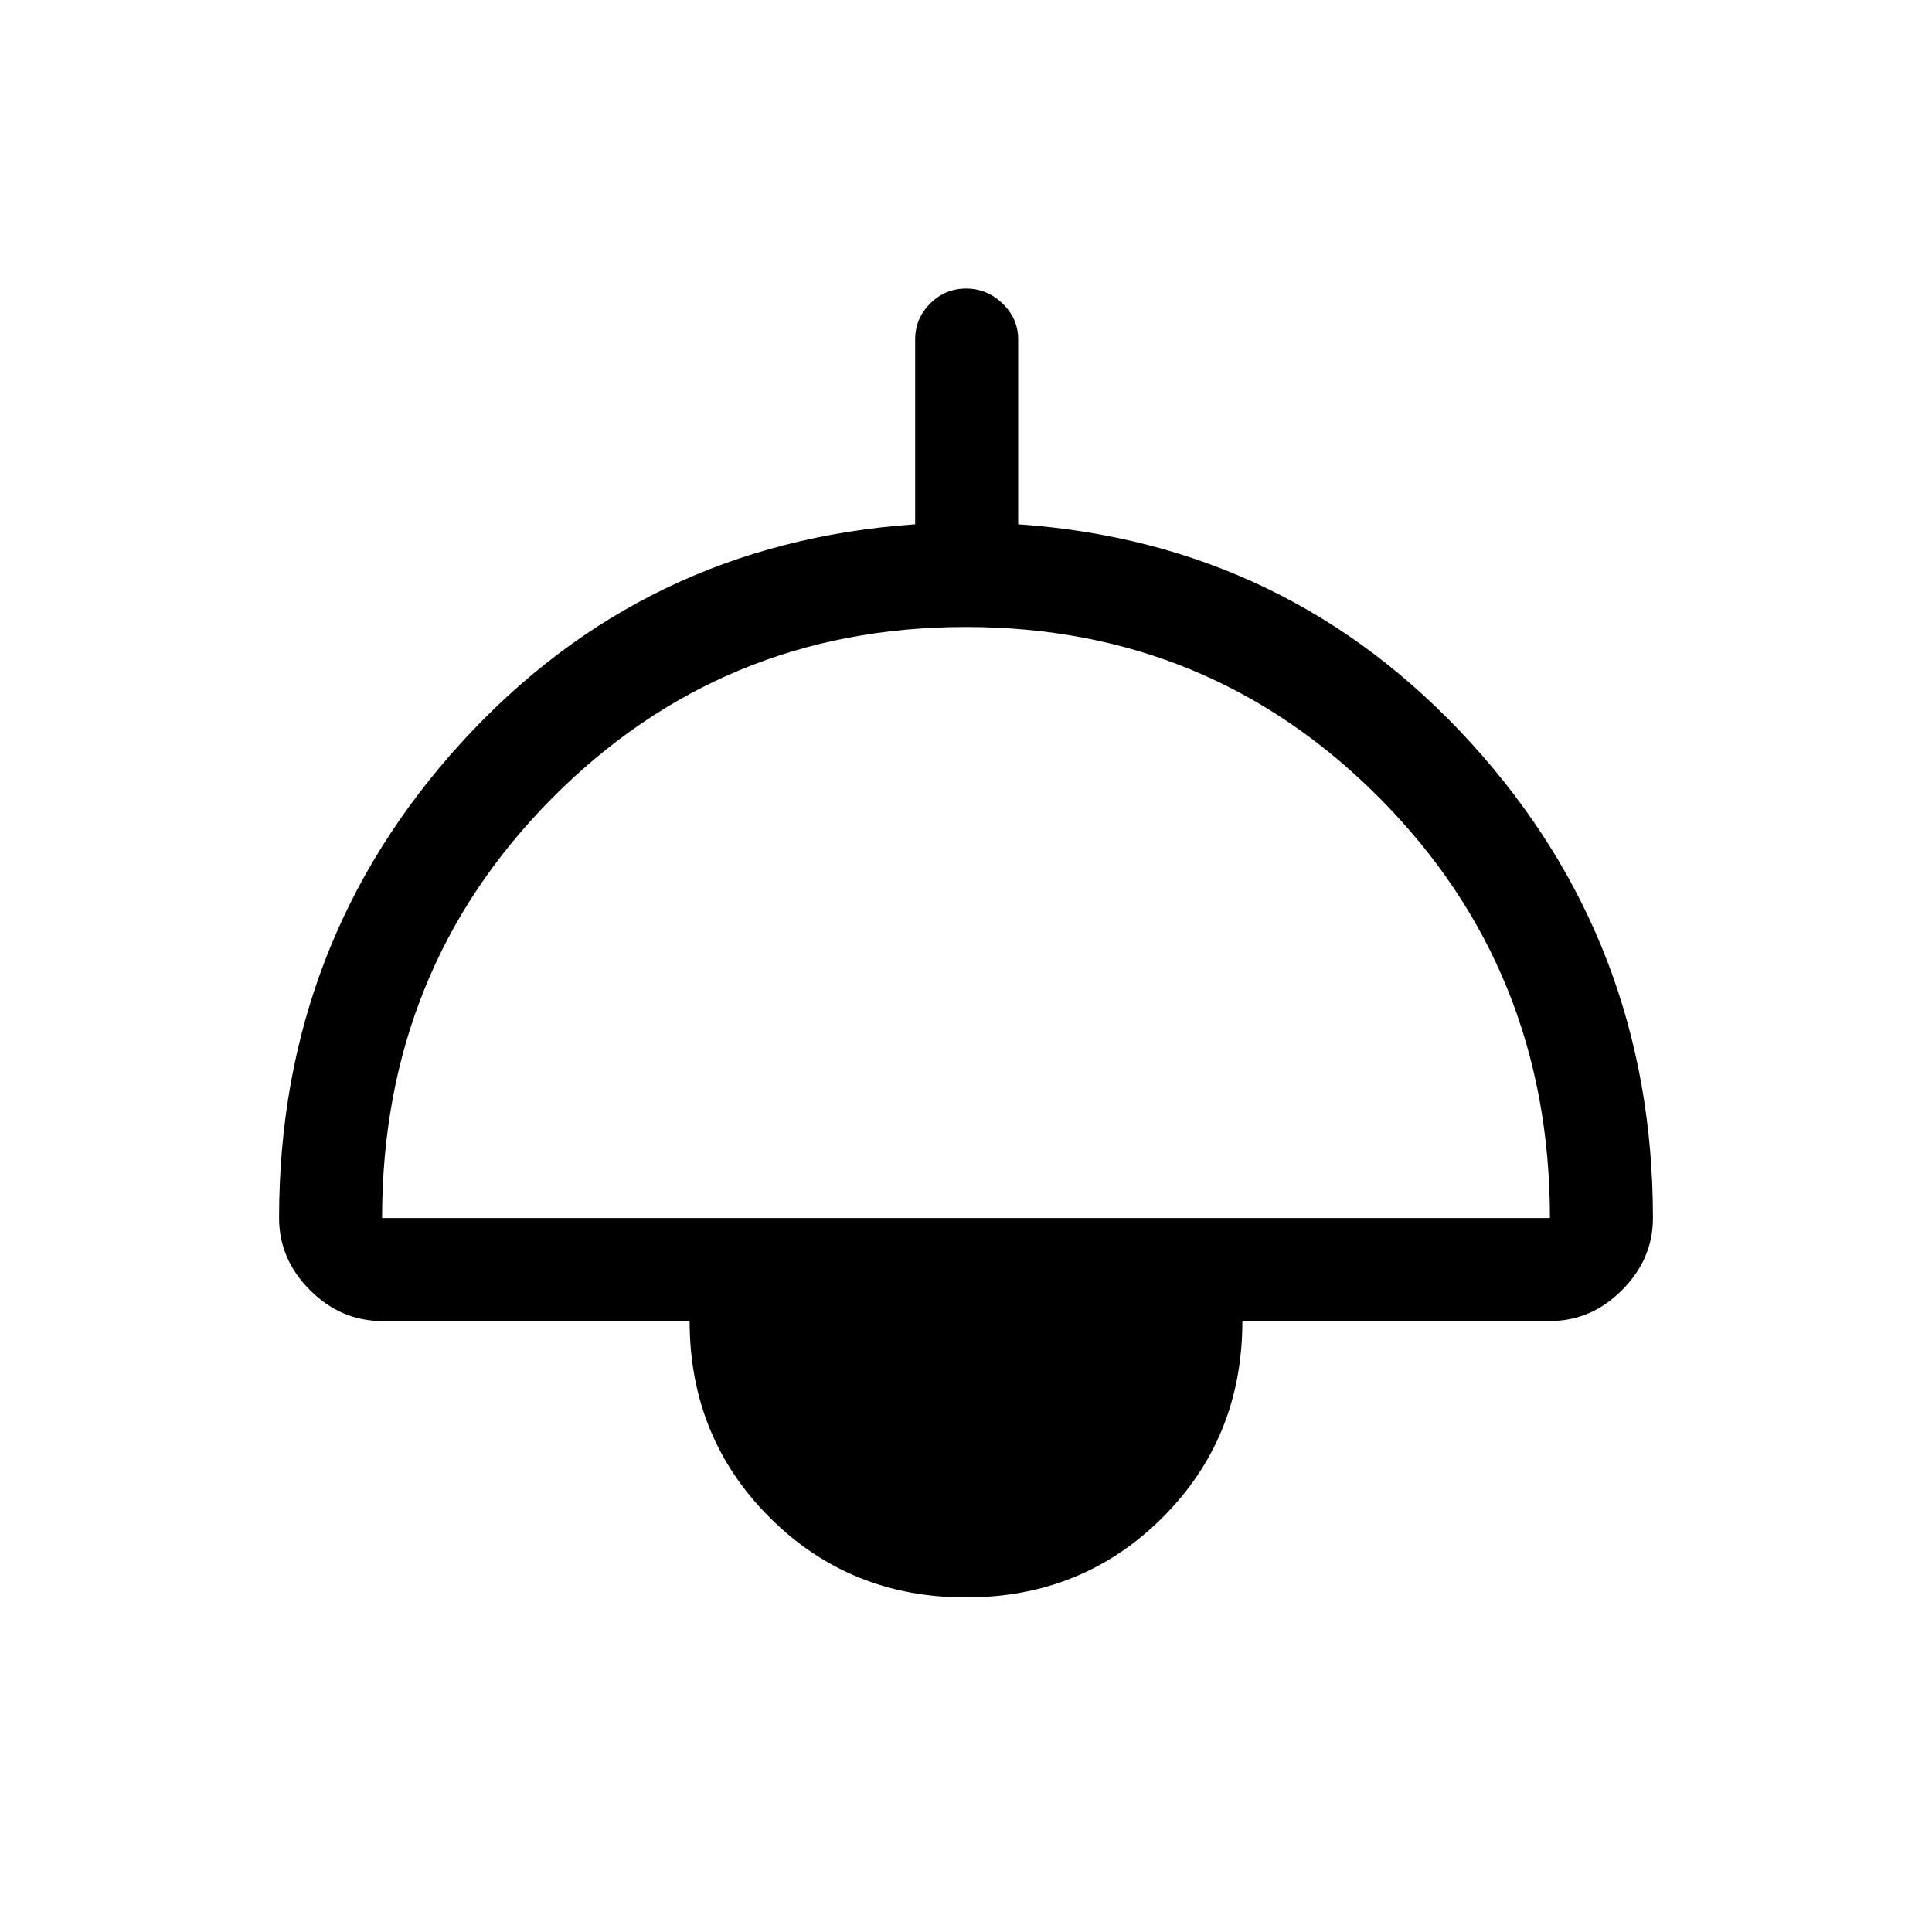 <svg xmlns="http://www.w3.org/2000/svg" height="40" viewBox="0 -960 960 960" width="40"><path d="M480-166.26q-57.84 0-97.58-39.75-39.75-39.74-39.75-97.58H189.85q-20.47 0-35.82-15.36-15.36-15.36-15.36-35.82 0-136.77 90.43-236.08 90.44-99.3 225.64-108.64v-91.87q0-10.37 7.45-17.81 7.45-7.45 17.83-7.45 10.39 0 18.15 7.45 7.75 7.44 7.75 17.81v91.87q134.54 9.34 224.98 108.64 90.43 99.31 90.43 236.08 0 20.46-15.36 35.82-15.35 15.36-35.82 15.36H617.33q0 58.08-39.75 97.71-39.74 39.62-97.58 39.62ZM189.85-354.77h580.3q0-123.36-84.49-208.52-84.49-85.17-205.7-85.17-121.22 0-205.67 85.11-84.44 85.11-84.44 208.58Z"/></svg>